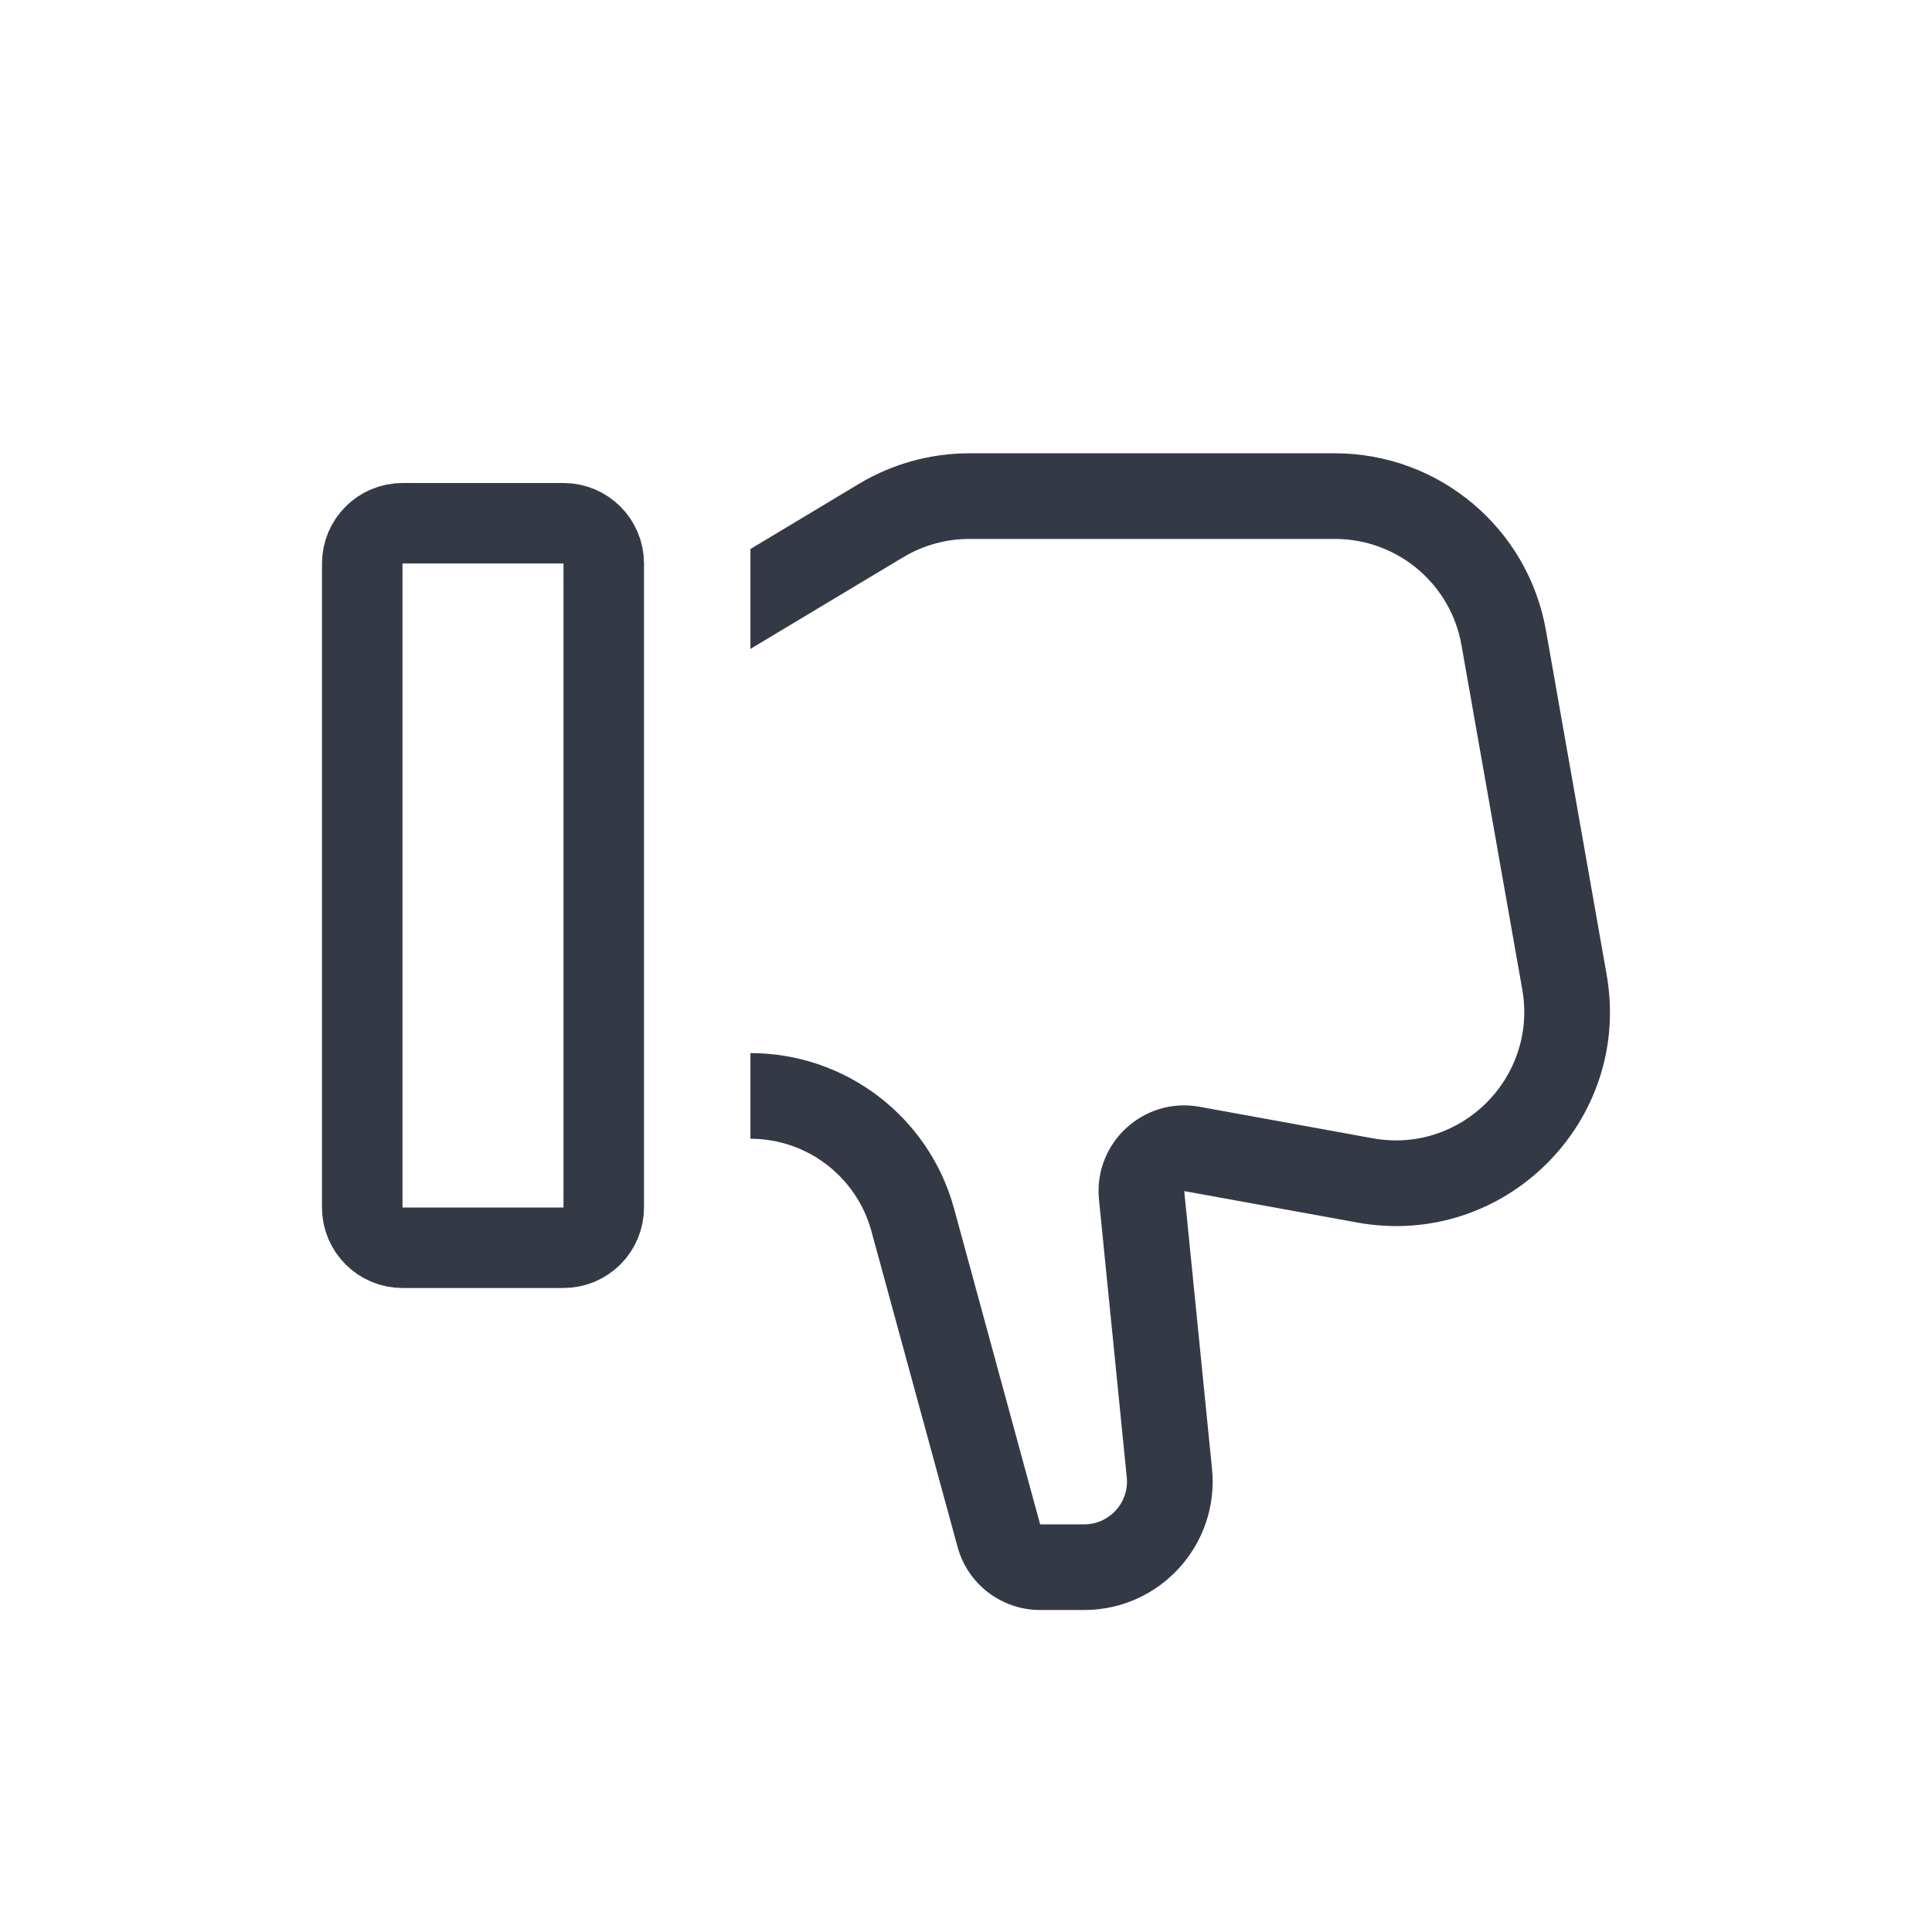 <svg width="24" height="24" viewBox="0 0 24 24" fill="none" xmlns="http://www.w3.org/2000/svg">
<path d="M4.5 7C4.5 6.724 4.724 6.5 5 6.5H7C7.276 6.5 7.5 6.724 7.5 7V15C7.5 15.276 7.276 15.5 7 15.5H5C4.724 15.5 4.5 15.276 4.5 15V7Z" stroke="#333A46"/>
<path fill-rule="evenodd" clip-rule="evenodd" d="M9.322 8.061L11.219 6.923C11.467 6.774 11.751 6.695 12.04 6.695H16.583C17.358 6.695 18.021 7.251 18.155 8.014L18.91 12.291C19.103 13.386 18.146 14.339 17.052 14.14L14.902 13.749C14.206 13.622 13.582 14.198 13.652 14.902L13.997 18.351C14.029 18.664 13.783 18.936 13.468 18.936H12.921L11.852 15.014C11.541 13.873 10.505 13.082 9.322 13.082V14.146C10.024 14.146 10.64 14.616 10.825 15.294L11.895 19.216C12.021 19.679 12.441 20 12.921 20H13.468C14.412 20 15.15 19.184 15.056 18.245L14.711 14.796L16.862 15.187C18.685 15.518 20.28 13.931 19.958 12.106L19.204 7.829C18.979 6.558 17.874 5.631 16.583 5.631H12.04C11.558 5.631 11.085 5.762 10.671 6.01L9.322 6.82V8.061Z" fill="#333A46"/>
</svg>
